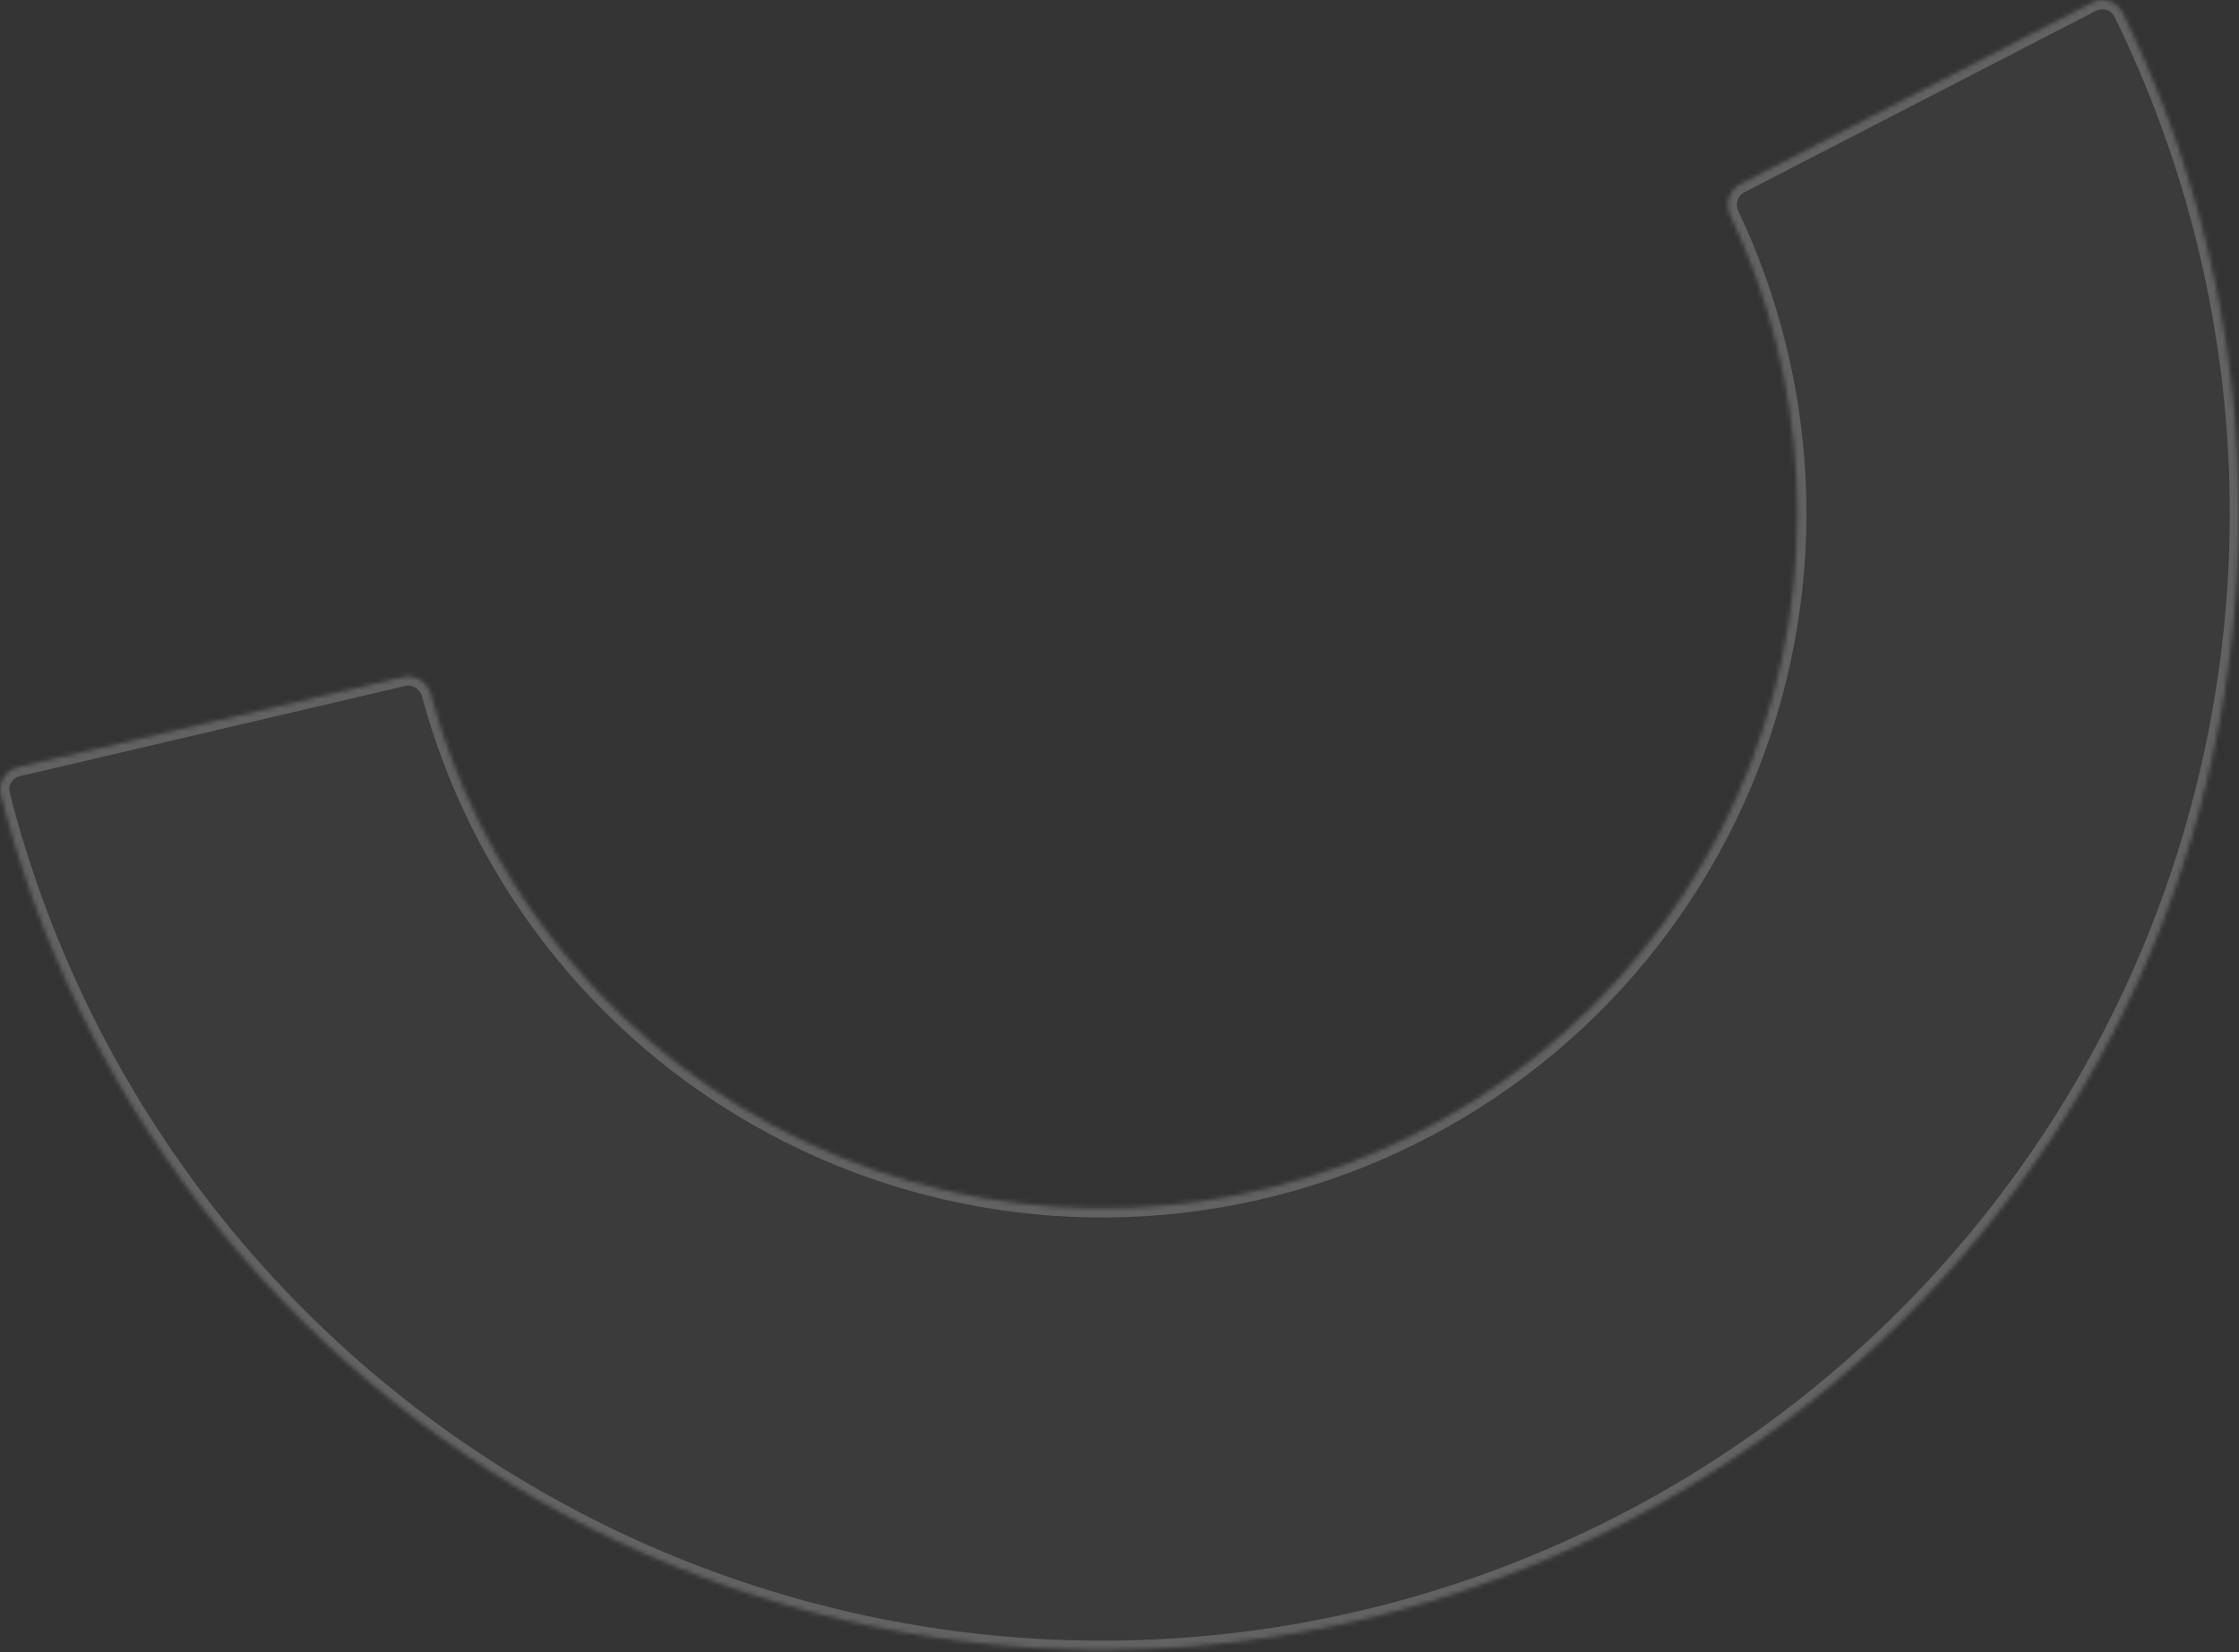 <svg width="485" height="358" viewBox="0 0 485 358" fill="none" xmlns="http://www.w3.org/2000/svg">
<rect x="0" y="0" width="485" height="358" fill="#333333" stroke="none"/>
<mask id="path-1-inside-1_1_158" fill="white">
<path d="M453.12 0.558C455.577 -0.71 458.601 0.252 459.818 2.734C474.44 32.531 482.894 64.993 484.654 98.172C486.503 133.018 480.924 167.859 468.289 200.386C455.654 232.913 436.25 262.384 411.364 286.845C386.477 311.306 356.677 330.198 323.936 342.271C291.196 354.343 256.264 359.32 221.455 356.871C186.646 354.422 152.755 344.604 122.028 328.066C91.3 311.528 64.439 288.649 43.222 260.945C23.021 234.566 8.377 204.386 0.153 172.23C-0.531 169.552 1.145 166.857 3.836 166.227L87.263 146.689C89.955 146.059 92.639 147.733 93.359 150.402C98.468 169.358 107.241 187.149 119.197 202.762C132.169 219.701 148.593 233.689 167.38 243.801C186.167 253.912 206.888 259.915 228.171 261.412C249.454 262.91 270.812 259.867 290.829 252.486C310.847 245.104 329.067 233.553 344.283 218.597C359.499 203.642 371.363 185.623 379.088 165.736C386.813 145.848 390.224 124.546 389.094 103.241C388.052 83.603 383.175 64.376 374.754 46.64C373.569 44.143 374.524 41.127 376.981 39.859L453.12 0.558Z"/>
</mask>
<path d="M453.12 0.558C455.577 -0.71 458.601 0.252 459.818 2.734C474.44 32.531 482.894 64.993 484.654 98.172C486.503 133.018 480.924 167.859 468.289 200.386C455.654 232.913 436.25 262.384 411.364 286.845C386.477 311.306 356.677 330.198 323.936 342.271C291.196 354.343 256.264 359.32 221.455 356.871C186.646 354.422 152.755 344.604 122.028 328.066C91.3 311.528 64.439 288.649 43.222 260.945C23.021 234.566 8.377 204.386 0.153 172.23C-0.531 169.552 1.145 166.857 3.836 166.227L87.263 146.689C89.955 146.059 92.639 147.733 93.359 150.402C98.468 169.358 107.241 187.149 119.197 202.762C132.169 219.701 148.593 233.689 167.38 243.801C186.167 253.912 206.888 259.915 228.171 261.412C249.454 262.91 270.812 259.867 290.829 252.486C310.847 245.104 329.067 233.553 344.283 218.597C359.499 203.642 371.363 185.623 379.088 165.736C386.813 145.848 390.224 124.546 389.094 103.241C388.052 83.603 383.175 64.376 374.754 46.64C373.569 44.143 374.524 41.127 376.981 39.859L453.12 0.558Z" fill="white" fill-opacity="0.04" stroke="white" stroke-opacity="0.2" stroke-width="4" mask="url(#path-1-inside-1_1_158)"/>
</svg>
